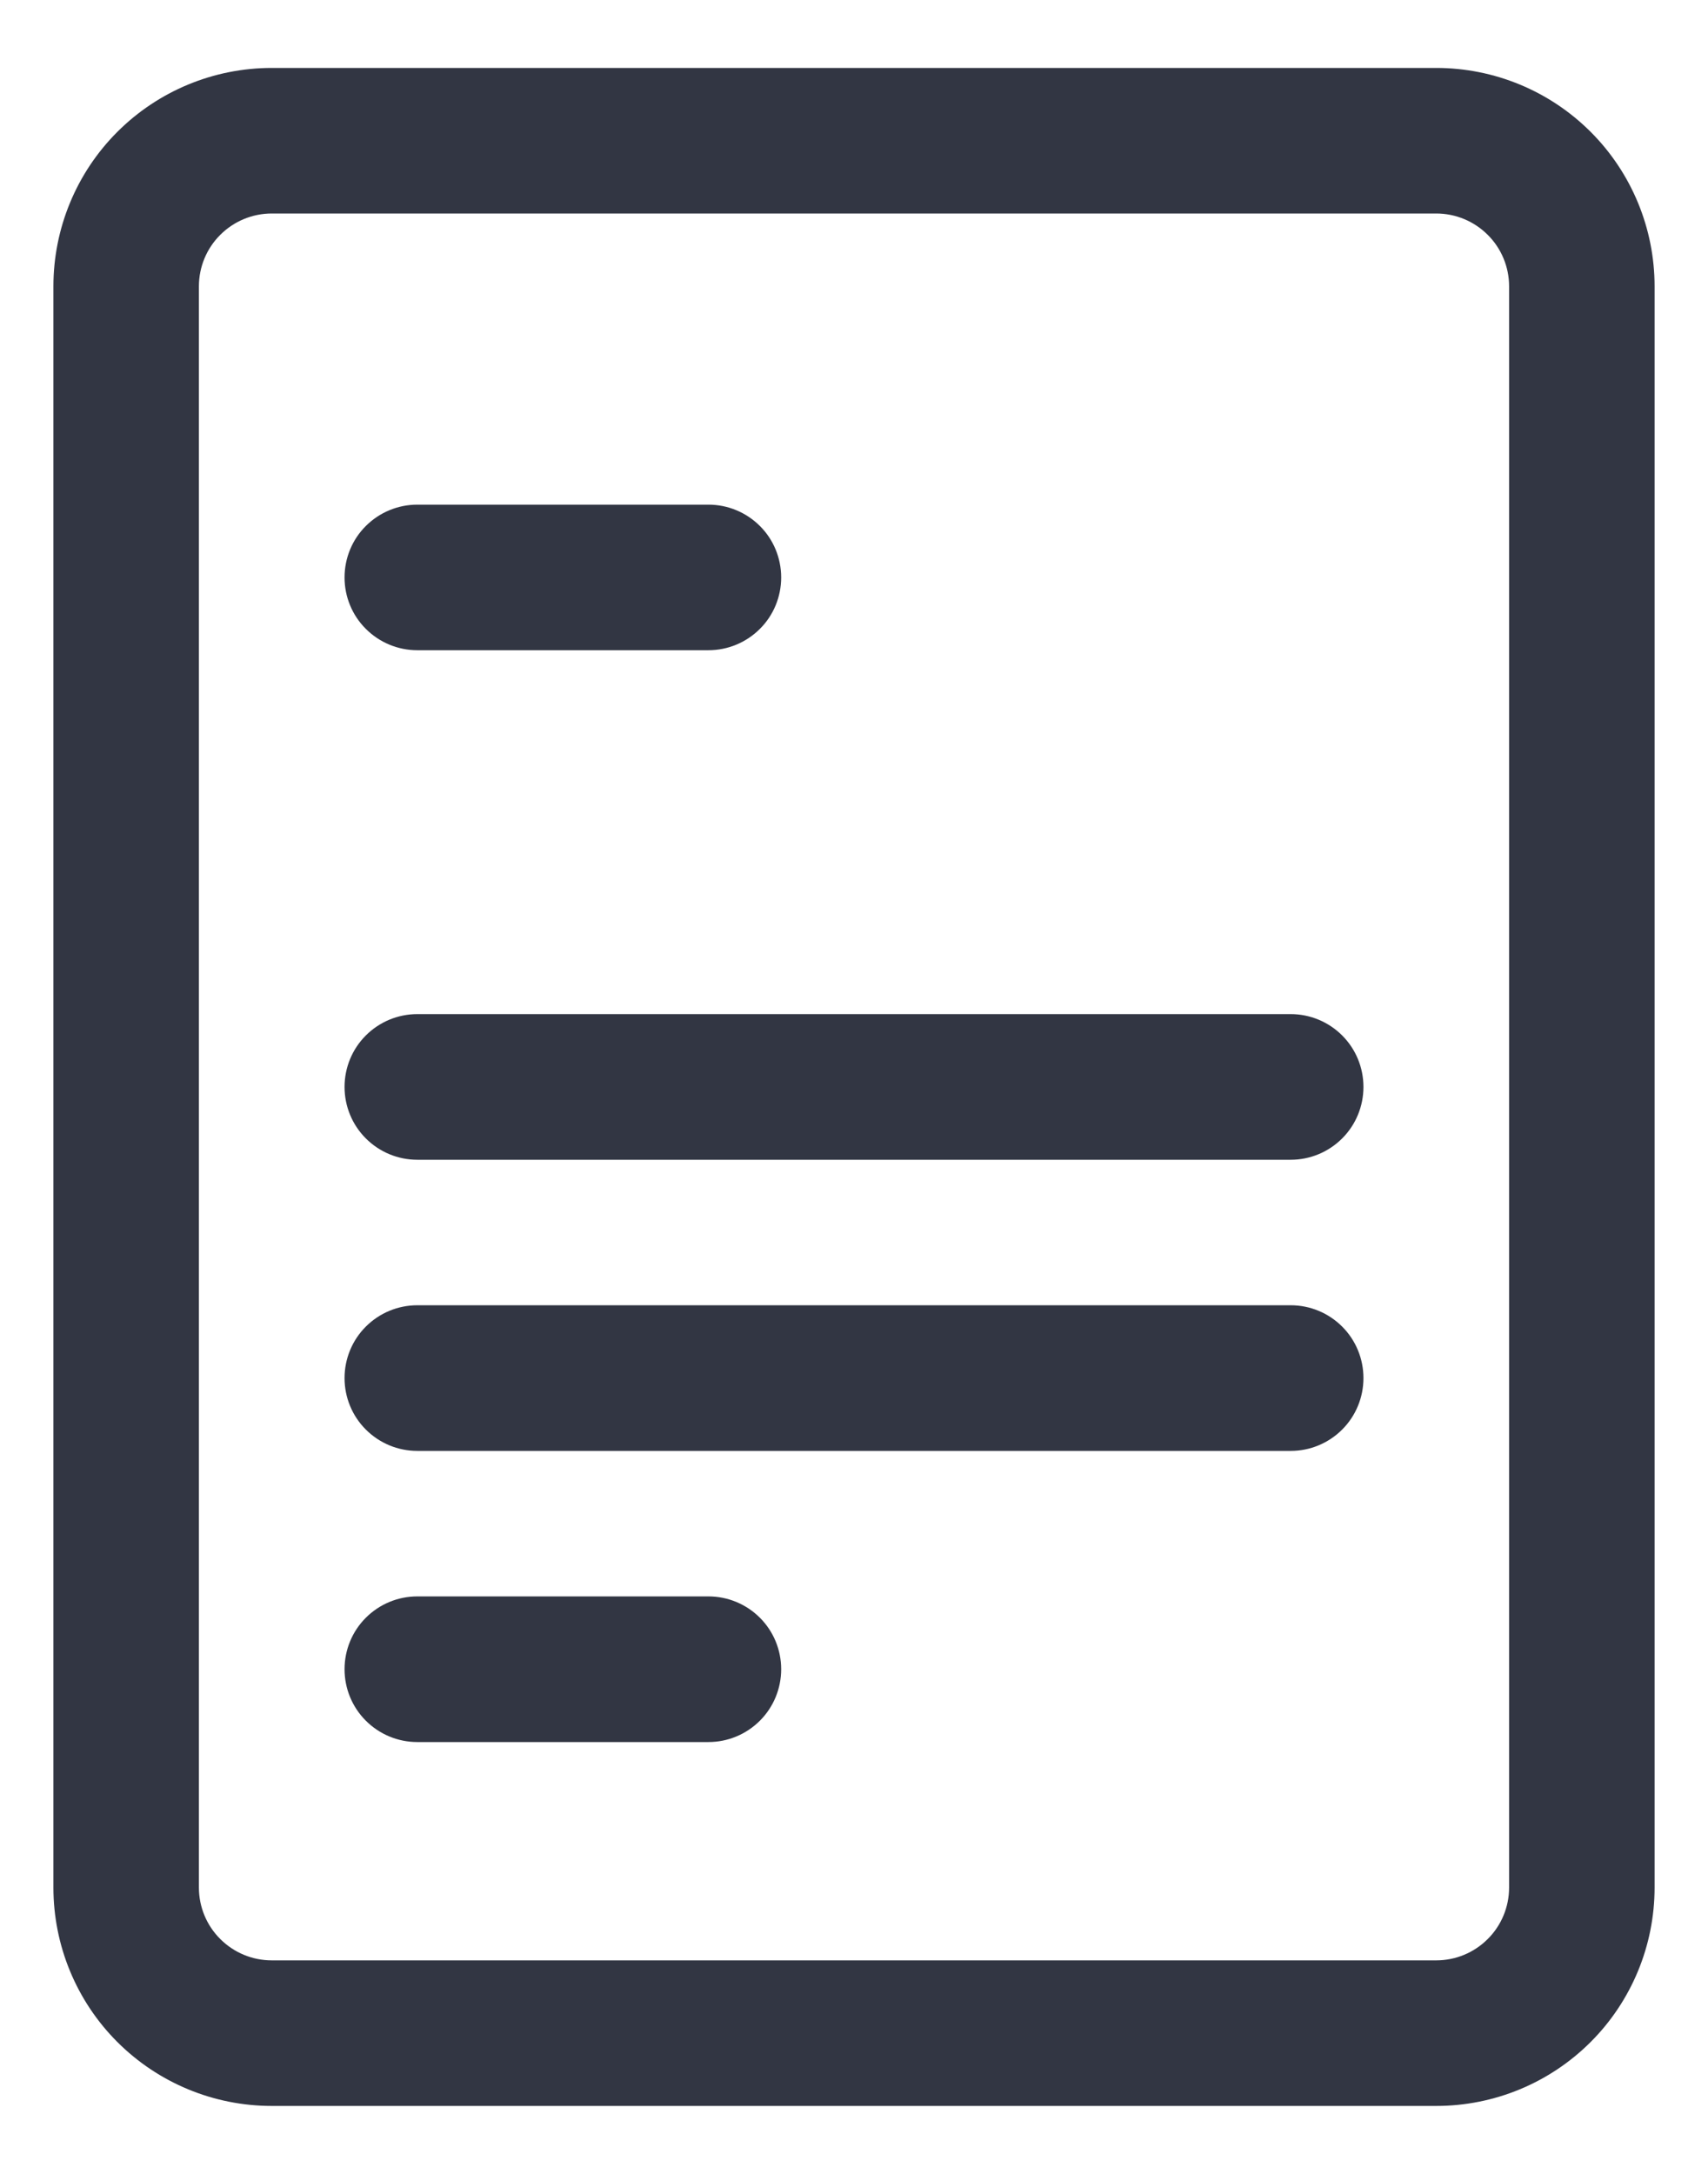 <svg width="22" height="28" viewBox="0 0 22 28" fill="none" xmlns="http://www.w3.org/2000/svg">
<path d="M5.375 6.5C5.126 6.5 4.888 6.599 4.712 6.775C4.536 6.95 4.438 7.189 4.438 7.438C4.438 7.686 4.536 7.925 4.712 8.1C4.888 8.276 5.126 8.375 5.375 8.375V6.5ZM9.125 8.375C9.374 8.375 9.612 8.276 9.788 8.1C9.964 7.925 10.062 7.686 10.062 7.438C10.062 7.189 9.964 6.95 9.788 6.775C9.612 6.599 9.374 6.5 9.125 6.5V8.375ZM5.375 13.062C5.126 13.062 4.888 13.161 4.712 13.337C4.536 13.513 4.438 13.751 4.438 14C4.438 14.249 4.536 14.487 4.712 14.663C4.888 14.839 5.126 14.938 5.375 14.938V13.062ZM16.625 14.938C16.874 14.938 17.112 14.839 17.288 14.663C17.464 14.487 17.562 14.249 17.562 14C17.562 13.751 17.464 13.513 17.288 13.337C17.112 13.161 16.874 13.062 16.625 13.062V14.938ZM5.375 16.812C5.126 16.812 4.888 16.911 4.712 17.087C4.536 17.263 4.438 17.501 4.438 17.75C4.438 17.999 4.536 18.237 4.712 18.413C4.888 18.589 5.126 18.688 5.375 18.688V16.812ZM16.625 18.688C16.874 18.688 17.112 18.589 17.288 18.413C17.464 18.237 17.562 17.999 17.562 17.75C17.562 17.501 17.464 17.263 17.288 17.087C17.112 16.911 16.874 16.812 16.625 16.812V18.688ZM5.375 20.562C5.126 20.562 4.888 20.661 4.712 20.837C4.536 21.013 4.438 21.251 4.438 21.5C4.438 21.749 4.536 21.987 4.712 22.163C4.888 22.339 5.126 22.438 5.375 22.438V20.562ZM9.125 22.438C9.374 22.438 9.612 22.339 9.788 22.163C9.964 21.987 10.062 21.749 10.062 21.5C10.062 21.251 9.964 21.013 9.788 20.837C9.612 20.661 9.374 20.562 9.125 20.562V22.438ZM3.5 2.75H18.5V0.875H3.5V2.75ZM19.438 3.688V24.312H21.312V3.688H19.438ZM18.5 25.25H3.5V27.125H18.5V25.25ZM2.562 24.312V3.688H0.688V24.312H2.562ZM3.5 25.25C3.251 25.25 3.013 25.151 2.837 24.975C2.661 24.8 2.562 24.561 2.562 24.312H0.688C0.688 25.058 0.984 25.774 1.511 26.301C2.039 26.829 2.754 27.125 3.5 27.125V25.25ZM19.438 24.312C19.438 24.561 19.339 24.8 19.163 24.975C18.987 25.151 18.749 25.25 18.5 25.25V27.125C19.246 27.125 19.961 26.829 20.489 26.301C21.016 25.774 21.312 25.058 21.312 24.312H19.438ZM18.5 2.75C18.749 2.75 18.987 2.849 19.163 3.025C19.339 3.2 19.438 3.439 19.438 3.688H21.312C21.312 2.942 21.016 2.226 20.489 1.699C19.961 1.171 19.246 0.875 18.5 0.875V2.75ZM3.5 0.875C2.754 0.875 2.039 1.171 1.511 1.699C0.984 2.226 0.688 2.942 0.688 3.688H2.562C2.562 3.439 2.661 3.2 2.837 3.025C3.013 2.849 3.251 2.75 3.5 2.75V0.875ZM5.375 8.375H9.125V6.5H5.375V8.375ZM5.375 14.938H16.625V13.062H5.375V14.938ZM5.375 18.688H16.625V16.812H5.375V18.688ZM5.375 22.438H9.125V20.562H5.375V22.438Z" fill="#323643"/>
</svg>
